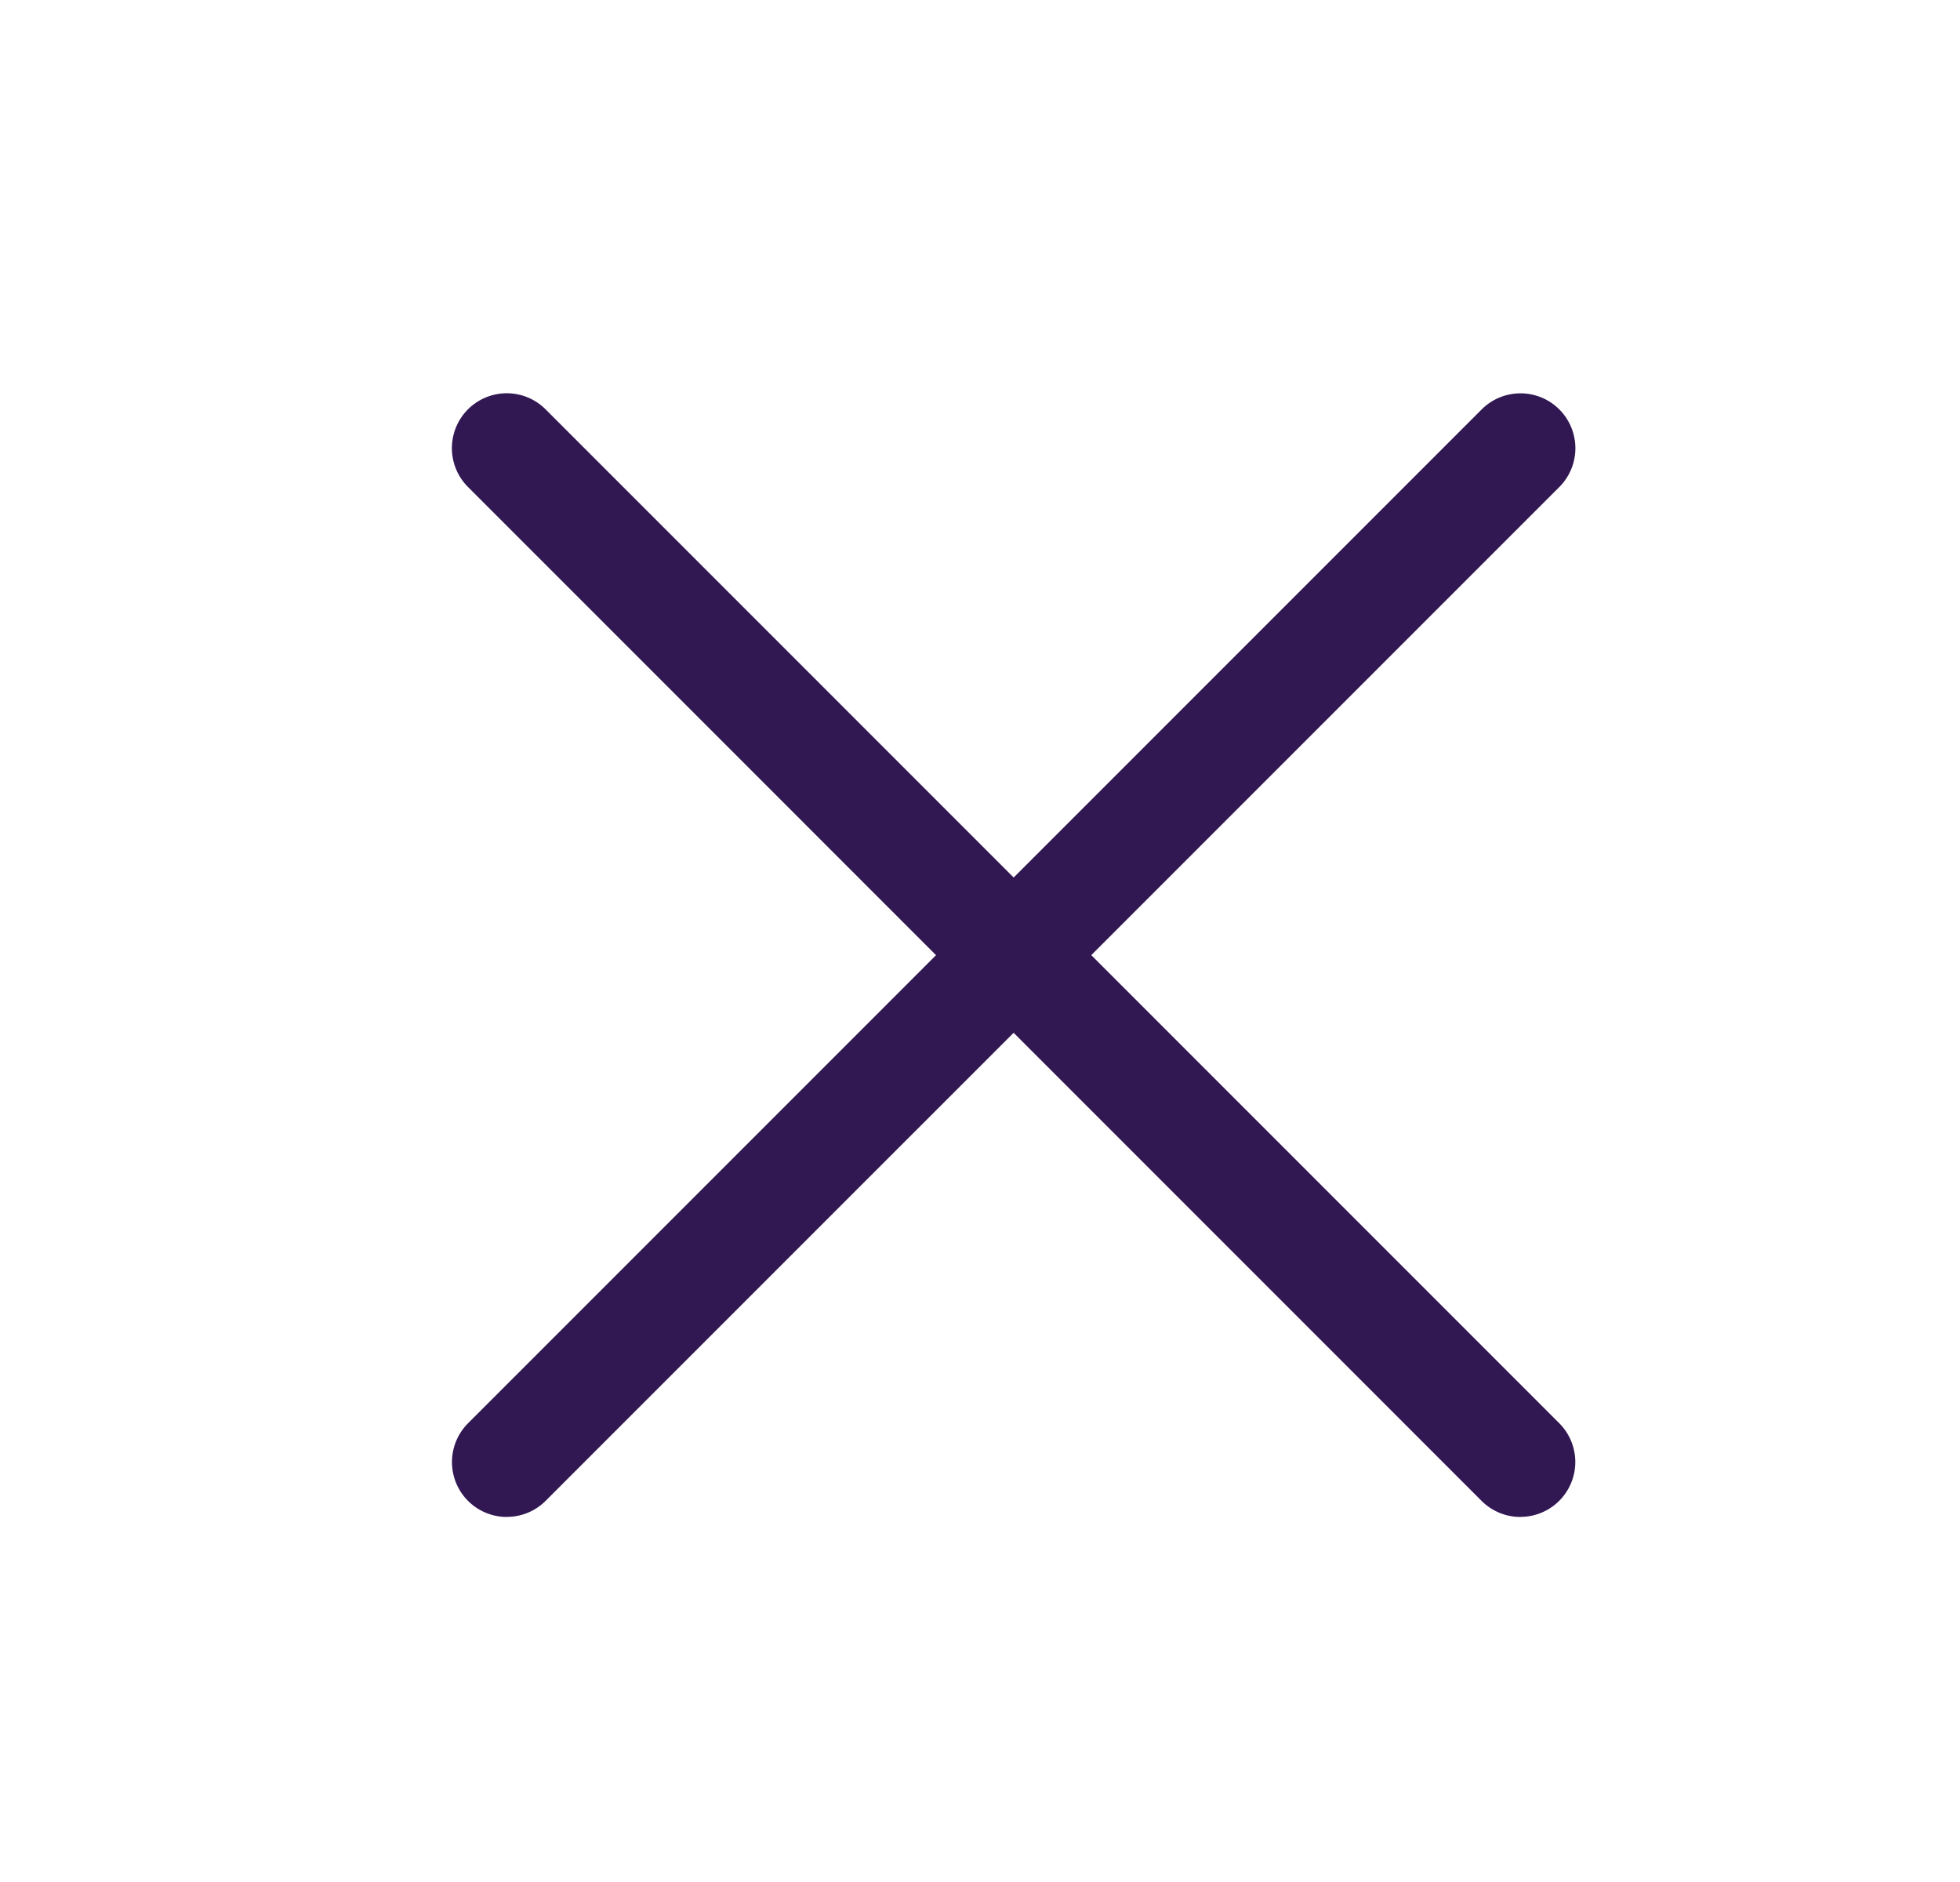 <svg xmlns="http://www.w3.org/2000/svg" width="25" height="24" fill="none"><g fill="#321853" clip-path="url(#a)"><path d="M6.463 19.345a.7.7 0 0 1-.494-1.194l12.93-12.93a.7.7 0 1 1 .99.99L6.959 19.14a.7.7 0 0 1-.496.204"/><path d="M19.394 19.345a.7.7 0 0 1-.495-.204L5.969 6.21a.7.7 0 1 1 .99-.99l12.93 12.93a.7.7 0 0 1-.495 1.194"/></g><defs><clipPath id="a"><path fill="#fff" d="M5.764 5.016h14.33v14.33H5.764z"/></clipPath></defs></svg>